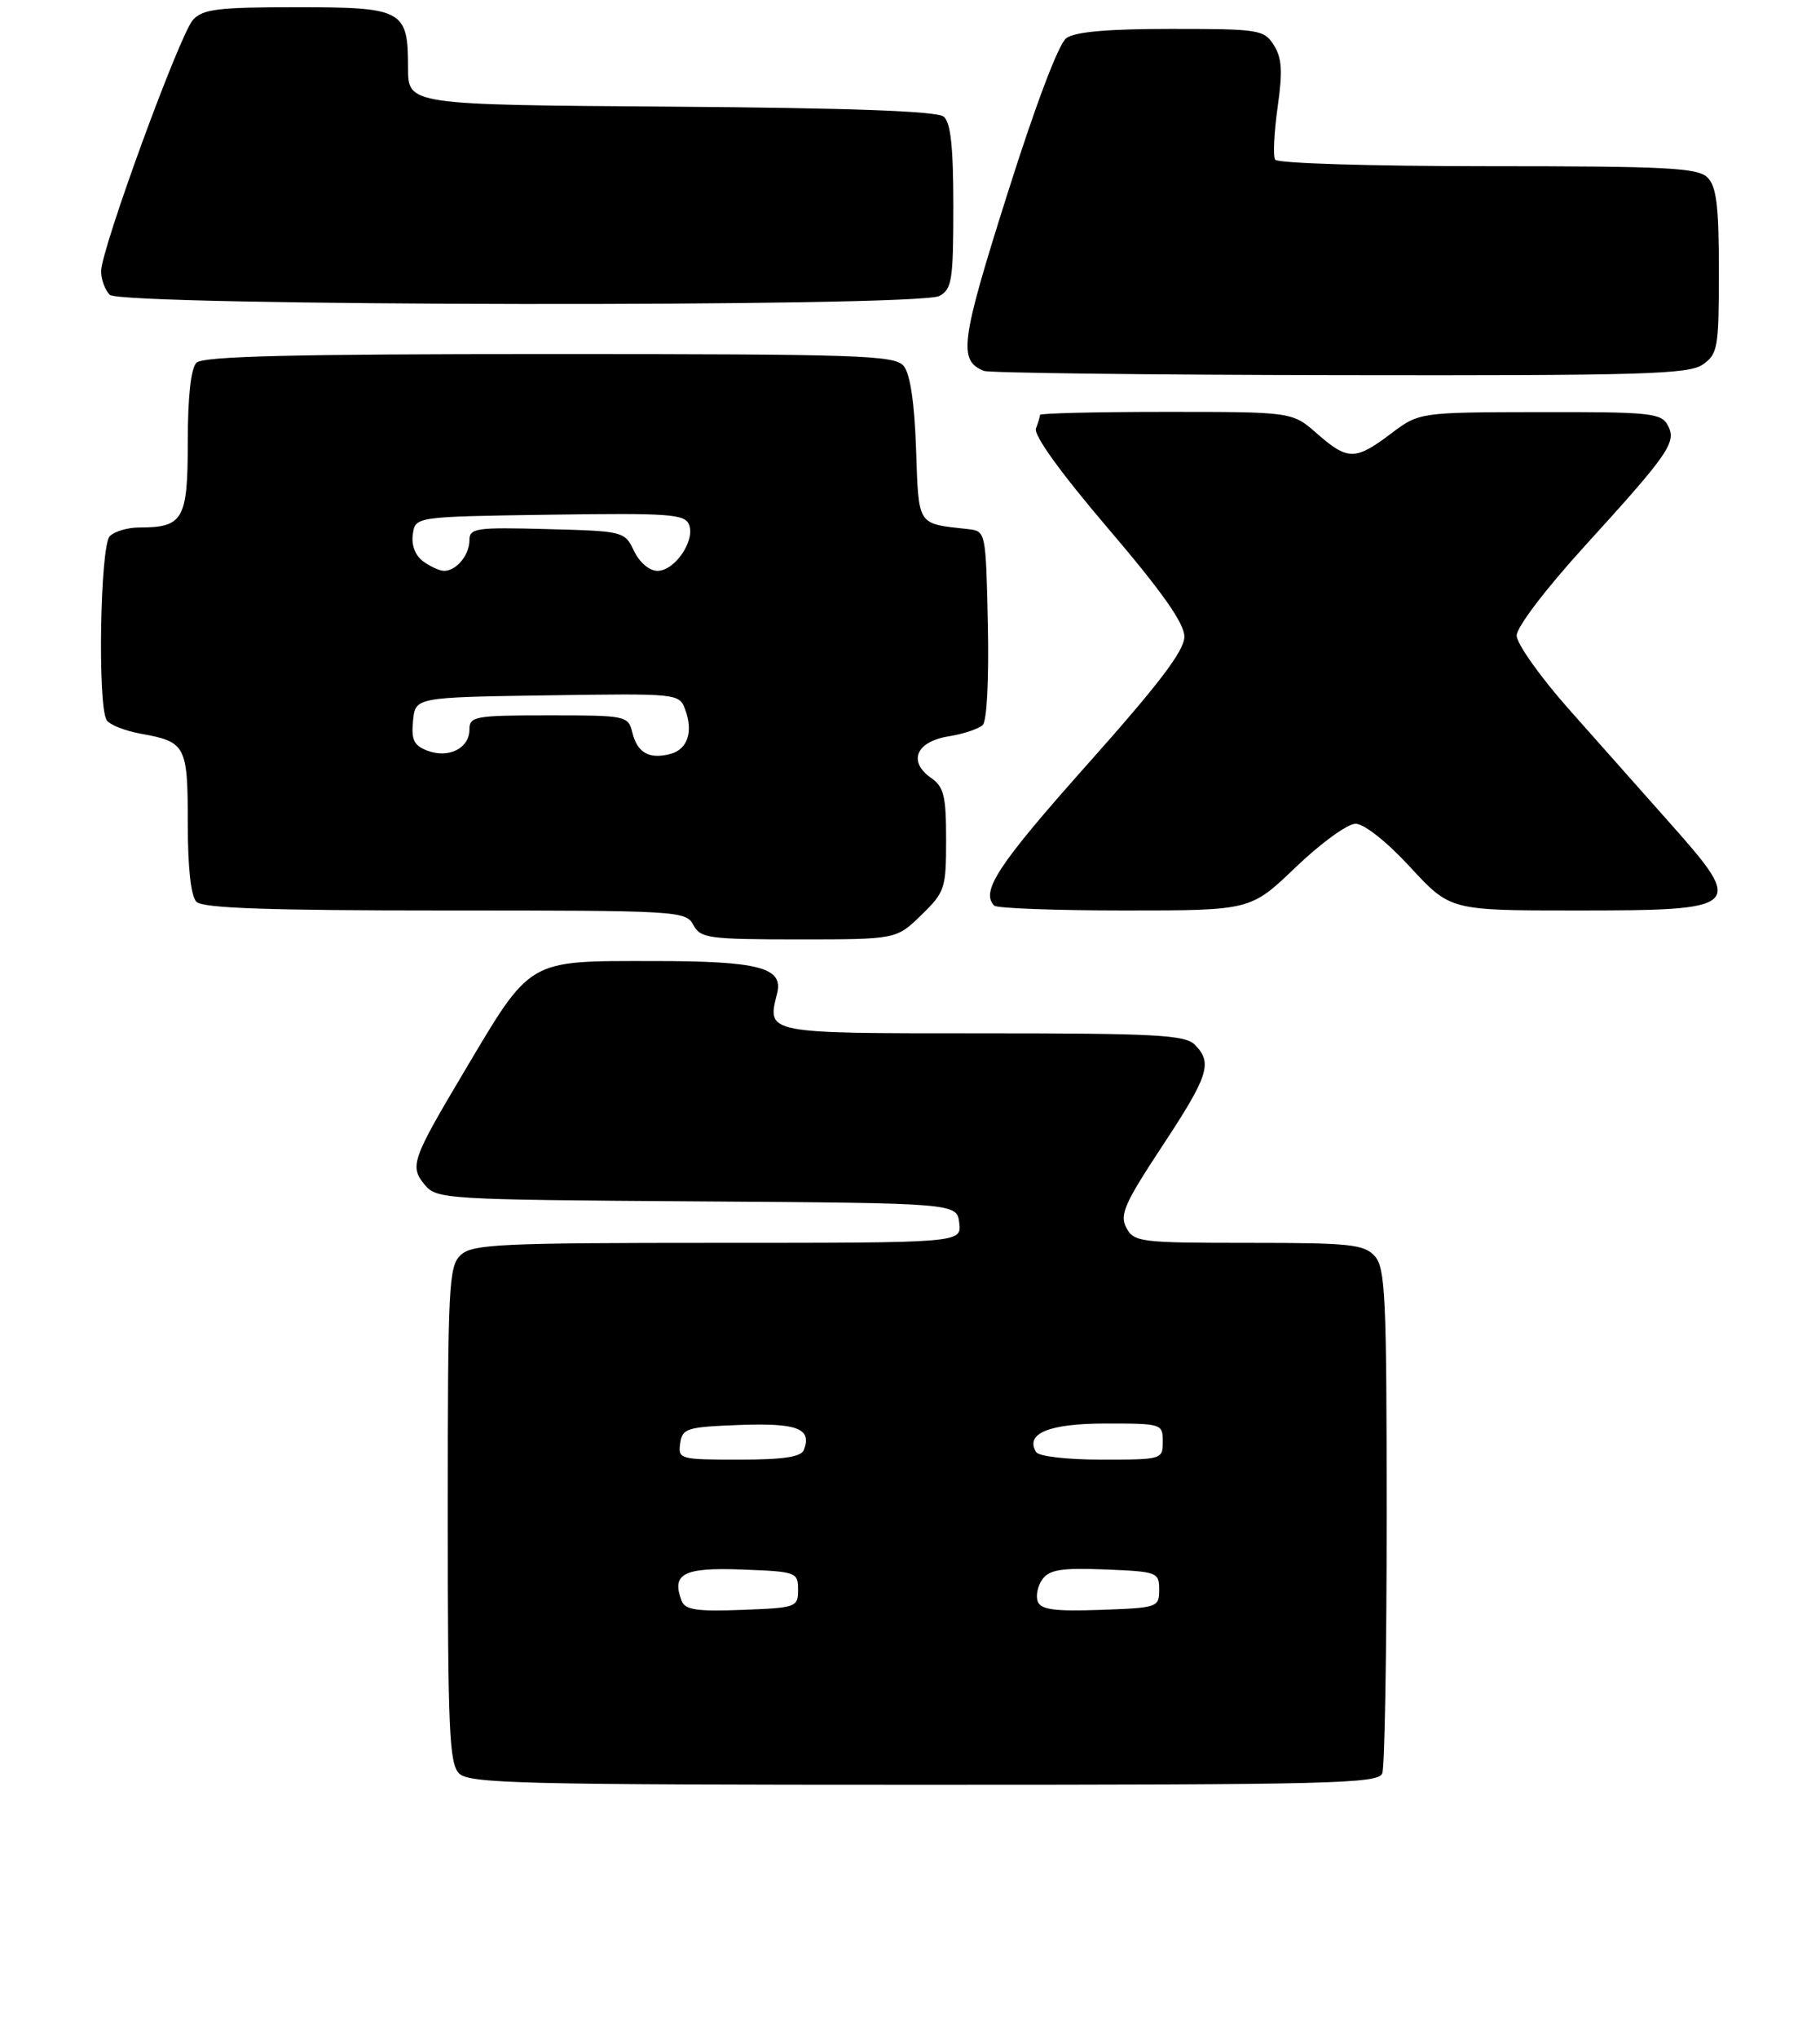 <?xml version="1.0" encoding="UTF-8" standalone="no"?>
<!DOCTYPE svg PUBLIC "-//W3C//DTD SVG 1.1//EN" "http://www.w3.org/Graphics/SVG/1.1/DTD/svg11.dtd" >
<svg xmlns="http://www.w3.org/2000/svg" xmlns:xlink="http://www.w3.org/1999/xlink" version="1.1" viewBox="0 0 252 282">
 <g >
 <path fill="currentColor"
d=" M 191.39 245.42 C 191.73 244.55 192.00 228.50 192.00 209.75 C 192.00 179.43 191.82 175.46 190.35 173.83 C 188.87 172.20 186.93 172.00 172.88 172.00 C 157.89 172.00 157.01 171.89 155.96 169.92 C 155.00 168.13 155.69 166.55 160.92 158.62 C 167.37 148.84 167.93 147.08 165.43 144.57 C 164.08 143.22 159.99 143.00 136.04 143.00 C 105.78 143.00 106.19 143.08 107.61 137.44 C 108.49 133.89 105.04 133.00 90.50 133.00 C 72.84 133.00 73.65 132.52 64.15 148.50 C 57.04 160.45 56.70 161.42 58.80 163.95 C 60.45 165.95 61.52 166.02 96.50 166.26 C 132.50 166.50 132.50 166.50 132.82 169.25 C 133.13 172.00 133.13 172.00 99.40 172.00 C 69.41 172.00 65.45 172.18 63.83 173.65 C 62.12 175.20 62.00 177.65 62.00 209.58 C 62.00 239.41 62.20 244.06 63.57 245.43 C 64.97 246.82 72.19 247.00 127.96 247.00 C 184.33 247.00 190.85 246.84 191.39 245.42 Z  M 127.55 126.65 C 130.84 123.45 131.00 122.98 131.00 116.21 C 131.00 110.14 130.70 108.90 128.91 107.65 C 125.69 105.39 126.84 102.64 131.31 101.91 C 133.40 101.58 135.54 100.86 136.08 100.32 C 136.65 99.75 136.94 93.93 136.78 86.42 C 136.50 73.50 136.50 73.50 134.00 73.22 C 126.91 72.43 127.22 72.90 126.84 62.16 C 126.62 55.72 126.02 51.73 125.13 50.65 C 123.89 49.16 119.17 49.00 76.08 49.00 C 40.33 49.00 28.10 49.30 27.20 50.20 C 26.43 50.97 26.00 54.90 26.00 61.16 C 26.00 71.91 25.38 73.00 19.27 73.00 C 17.69 73.00 15.86 73.54 15.20 74.20 C 13.87 75.53 13.49 97.65 14.77 99.66 C 15.17 100.30 17.30 101.14 19.50 101.54 C 25.74 102.66 26.00 103.17 26.00 113.92 C 26.00 120.12 26.43 124.03 27.20 124.80 C 28.09 125.69 37.13 126.00 61.66 126.00 C 93.91 126.00 94.96 126.06 96.00 128.00 C 96.99 129.85 98.09 130.00 110.58 130.00 C 124.10 130.00 124.10 130.00 127.55 126.65 Z  M 179.42 120.00 C 182.86 116.70 186.58 114.00 187.69 114.00 C 188.88 114.00 192.00 116.47 195.26 120.00 C 200.80 126.00 200.80 126.00 218.20 126.00 C 241.32 126.00 241.68 125.67 231.24 113.93 C 227.53 109.76 221.24 102.67 217.25 98.17 C 213.26 93.67 210.00 89.07 210.00 87.95 C 210.00 86.79 213.97 81.57 219.30 75.71 C 231.17 62.67 232.18 61.20 230.92 58.85 C 230.02 57.16 228.46 57.00 213.21 57.03 C 196.50 57.06 196.50 57.06 192.57 60.03 C 187.67 63.73 186.60 63.73 182.35 60.00 C 178.93 57.00 178.93 57.00 161.47 57.00 C 151.86 57.00 144.00 57.19 144.00 57.42 C 144.00 57.65 143.75 58.49 143.44 59.30 C 143.09 60.21 146.85 65.42 153.43 73.13 C 160.92 81.91 163.98 86.25 163.99 88.10 C 164.00 90.03 160.53 94.60 150.50 105.85 C 138.20 119.66 135.73 123.40 137.67 125.33 C 138.03 125.70 146.17 126.00 155.75 126.00 C 173.17 126.00 173.17 126.00 179.42 120.00 Z  M 235.78 50.44 C 237.85 48.99 238.00 48.13 238.00 37.51 C 238.00 28.51 237.67 25.82 236.43 24.57 C 235.07 23.22 230.90 23.00 205.99 23.00 C 189.88 23.00 176.87 22.60 176.56 22.10 C 176.25 21.60 176.41 18.34 176.90 14.85 C 177.61 9.87 177.50 8.02 176.38 6.25 C 175.02 4.11 174.34 4.00 162.17 4.00 C 153.38 4.00 148.84 4.40 147.64 5.28 C 146.58 6.05 143.36 14.57 139.47 26.88 C 132.99 47.35 132.66 49.89 136.24 51.33 C 136.93 51.61 159.11 51.88 185.53 51.92 C 227.46 51.99 233.84 51.80 235.78 50.44 Z  M 130.07 40.96 C 131.80 40.03 132.00 38.78 132.00 28.59 C 132.00 20.34 131.64 16.94 130.66 16.14 C 129.75 15.38 117.76 14.94 92.91 14.76 C 56.50 14.50 56.50 14.50 56.50 9.41 C 56.50 1.36 55.84 1.00 41.03 1.00 C 30.17 1.00 28.08 1.26 26.72 2.75 C 24.86 4.81 14.00 34.51 14.00 37.54 C 14.00 38.67 14.54 40.14 15.20 40.80 C 16.78 42.38 127.12 42.54 130.07 40.96 Z  M 94.38 221.54 C 92.94 217.78 94.63 216.90 102.73 217.21 C 110.27 217.49 110.50 217.57 110.50 220.00 C 110.50 222.43 110.27 222.51 102.73 222.79 C 96.47 223.03 94.86 222.79 94.38 221.54 Z  M 143.69 221.64 C 143.39 220.84 143.68 219.45 144.34 218.55 C 145.31 217.22 147.00 216.96 153.02 217.20 C 160.25 217.49 160.50 217.58 160.50 220.00 C 160.50 222.44 160.30 222.51 152.37 222.79 C 146.02 223.01 144.12 222.76 143.69 221.64 Z  M 94.18 199.75 C 94.48 197.66 95.07 197.48 102.41 197.20 C 110.42 196.91 112.44 197.69 111.30 200.66 C 110.93 201.63 108.48 202.00 102.32 202.00 C 94.12 202.00 93.87 201.93 94.18 199.75 Z  M 143.47 200.96 C 141.88 198.38 145.25 197.00 153.12 197.00 C 160.86 197.00 161.00 197.04 161.00 199.50 C 161.00 201.97 160.90 202.00 152.56 202.00 C 147.77 202.00 143.84 201.55 143.47 200.96 Z  M 59.19 103.89 C 57.31 103.18 56.93 102.40 57.19 99.76 C 57.50 96.50 57.50 96.50 75.77 96.23 C 93.89 95.96 94.05 95.97 94.87 98.19 C 96.02 101.27 95.20 103.72 92.81 104.34 C 89.90 105.10 88.26 104.19 87.57 101.43 C 86.97 99.04 86.77 99.00 75.98 99.00 C 65.73 99.00 65.00 99.13 65.00 100.96 C 65.00 103.55 62.13 105.00 59.19 103.89 Z  M 58.60 77.69 C 57.50 76.89 56.94 75.45 57.16 73.94 C 57.50 71.50 57.50 71.50 76.13 71.23 C 92.74 70.99 94.84 71.14 95.41 72.62 C 96.27 74.86 93.42 79.00 91.03 79.00 C 89.92 79.00 88.55 77.84 87.79 76.25 C 86.49 73.53 86.35 73.50 75.74 73.22 C 65.89 72.96 65.00 73.08 65.00 74.77 C 65.00 76.81 63.19 79.00 61.49 79.00 C 60.88 79.00 59.58 78.41 58.60 77.69 Z "/>
</g>
</svg>